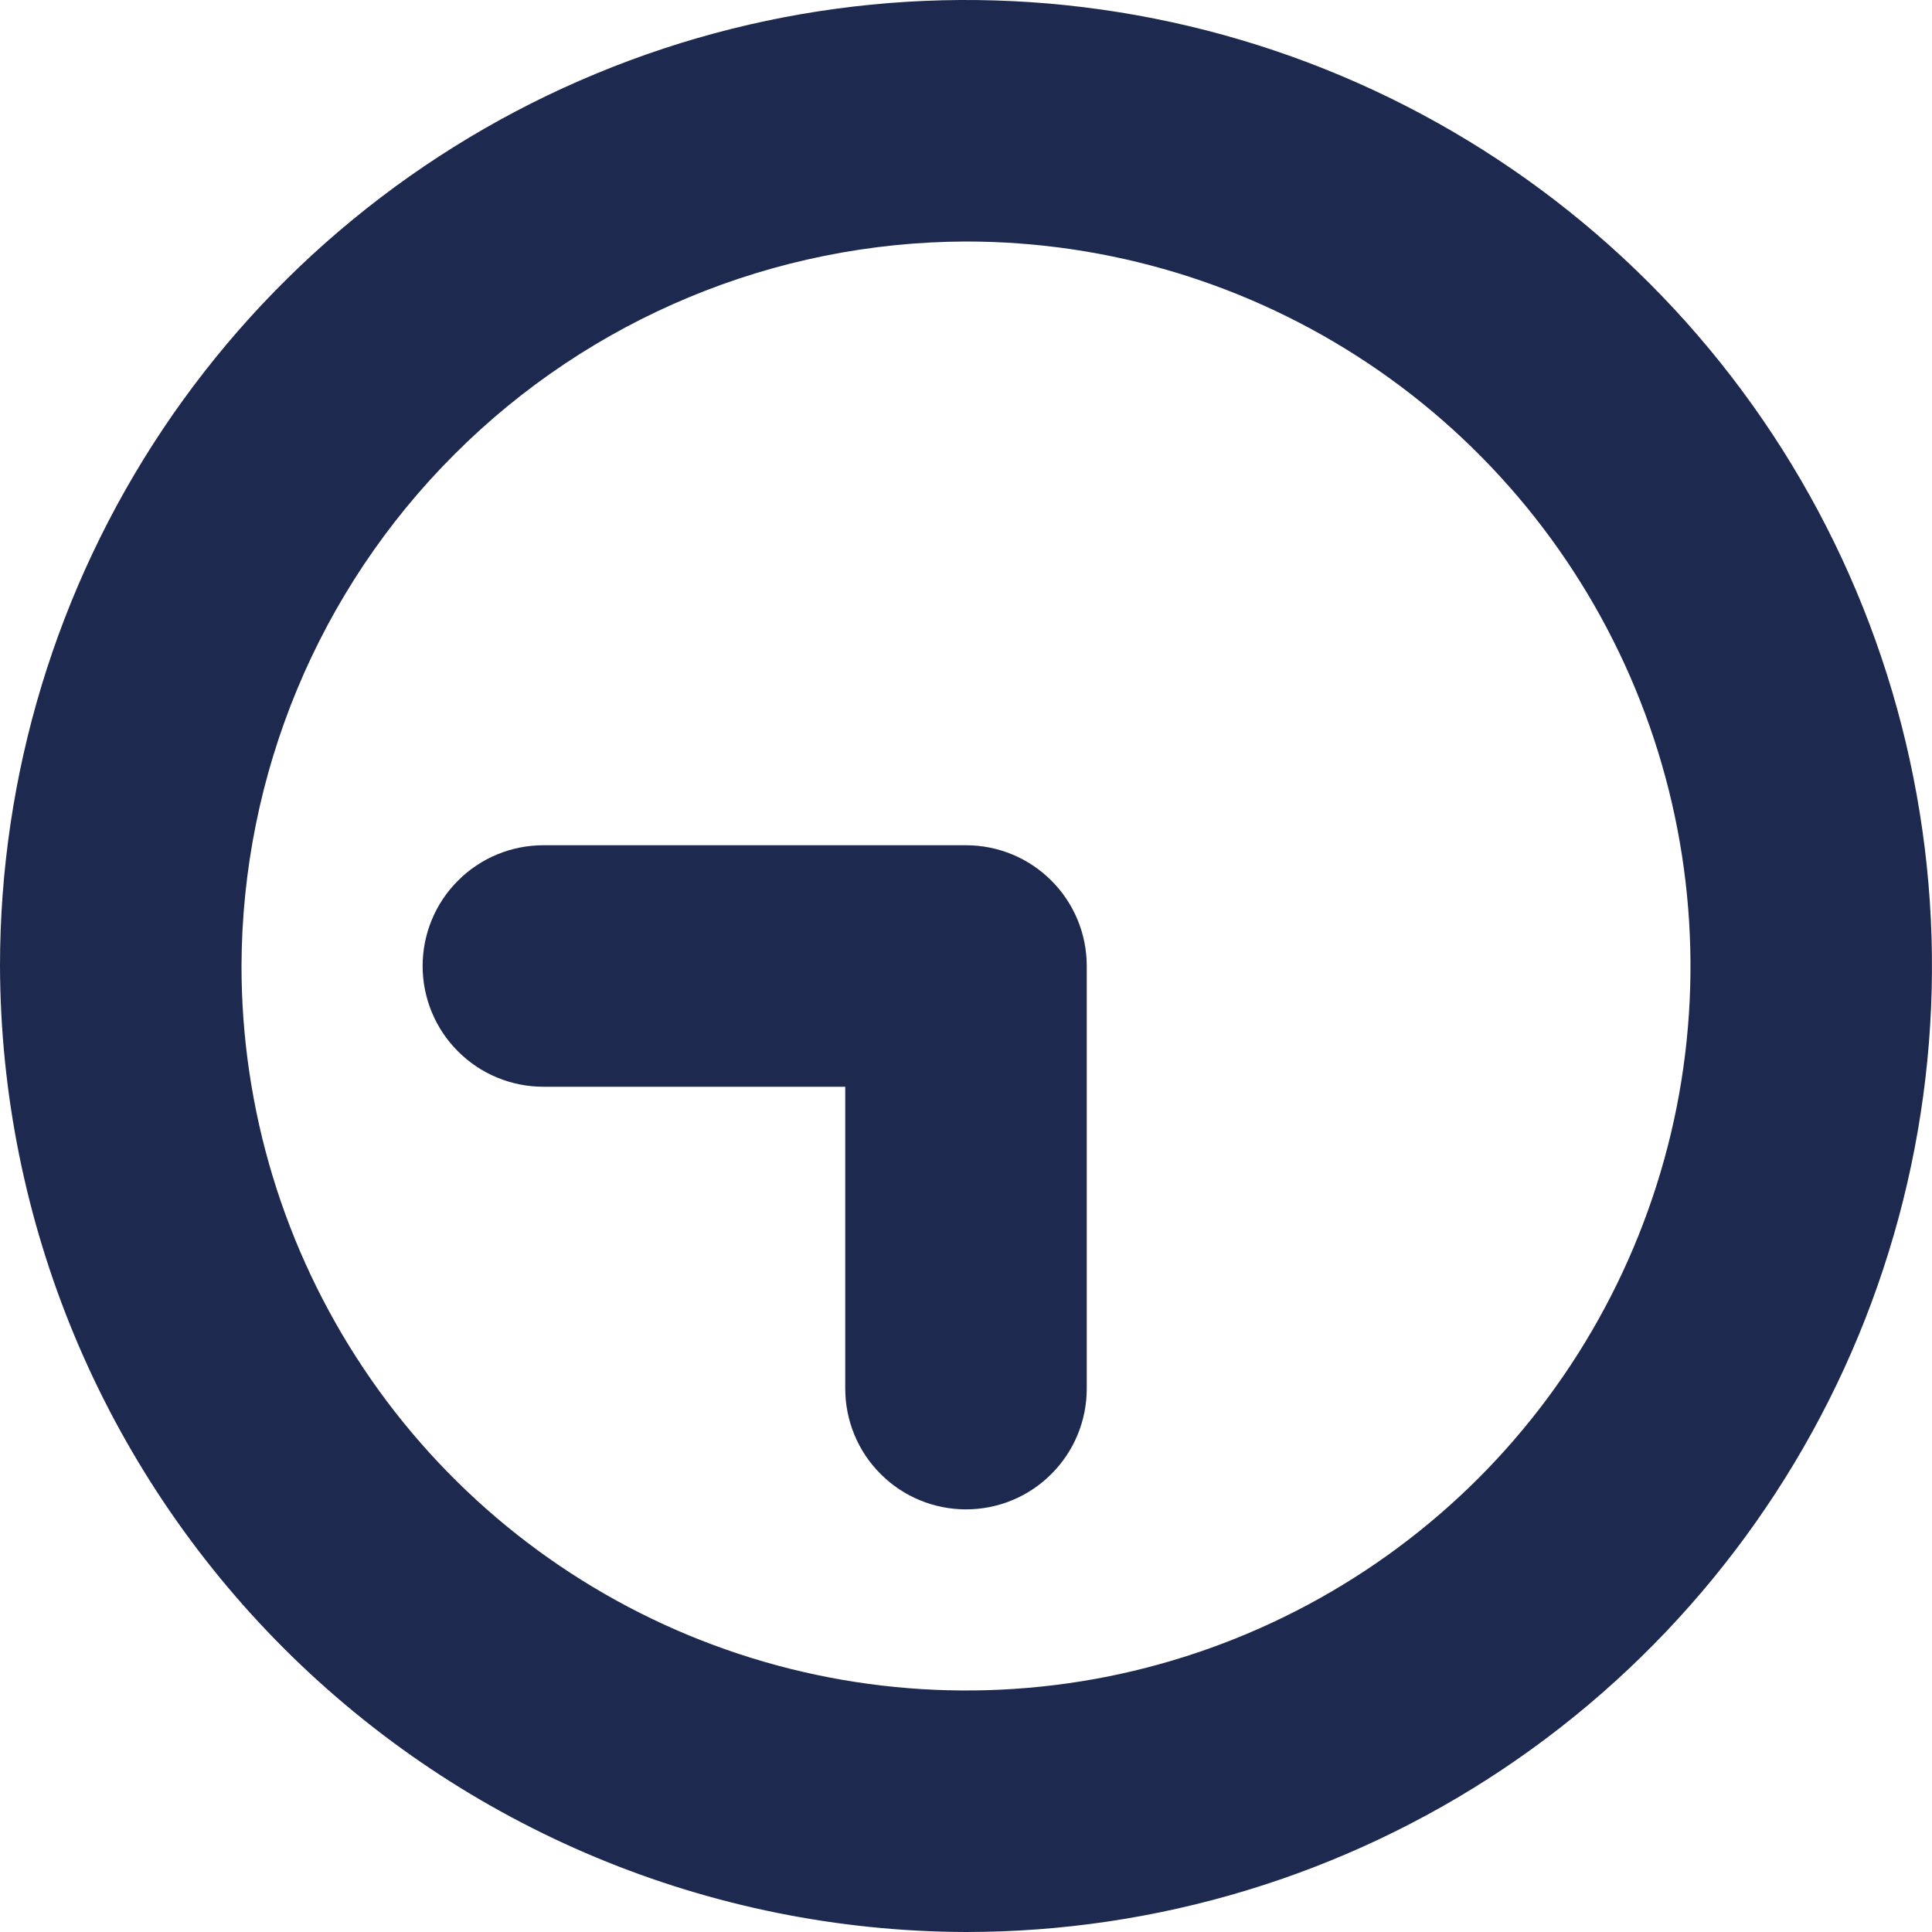 <svg width="16" height="16" viewBox="0 0 16 16" fill="none" xmlns="http://www.w3.org/2000/svg">
<path d="M8 16C9.582 16 11.129 15.531 12.445 14.652C13.76 13.773 14.786 12.523 15.391 11.062C15.996 9.6 16.155 7.991 15.846 6.439C15.538 4.887 14.776 3.462 13.657 2.343C12.538 1.224 11.113 0.462 9.561 0.154C8.009 -0.155 6.4 0.003 4.939 0.609C3.477 1.214 2.227 2.24 1.348 3.555C0.469 4.871 -3.8147e-06 6.418 -3.8147e-06 8C0.006 10.12 0.851 12.151 2.35 13.65C3.849 15.149 5.88 15.994 8 16V16ZM8 2C9.187 2 10.347 2.352 11.333 3.011C12.32 3.67 13.089 4.608 13.543 5.704C13.997 6.8 14.116 8.007 13.885 9.171C13.653 10.334 13.082 11.403 12.243 12.243C11.403 13.082 10.334 13.653 9.171 13.885C8.007 14.116 6.8 13.997 5.704 13.543C4.608 13.089 3.67 12.32 3.011 11.333C2.352 10.347 2 9.187 2 8C2.005 6.41 2.638 4.887 3.763 3.763C4.887 2.638 6.41 2.005 8 2Z" fill="#1D294E"/>
<path d="M4.5 9H7V11.5C7 11.765 7.105 12.02 7.293 12.207C7.48 12.395 7.735 12.5 8 12.5C8.265 12.5 8.52 12.395 8.707 12.207C8.895 12.02 9 11.765 9 11.5V8C9 7.735 8.895 7.48 8.707 7.293C8.52 7.105 8.265 7 8 7L4.5 7C4.235 7 3.98 7.105 3.793 7.293C3.605 7.48 3.5 7.735 3.5 8C3.5 8.265 3.605 8.52 3.793 8.707C3.98 8.895 4.235 9 4.5 9Z" fill="#1D294E"/>
</svg>
